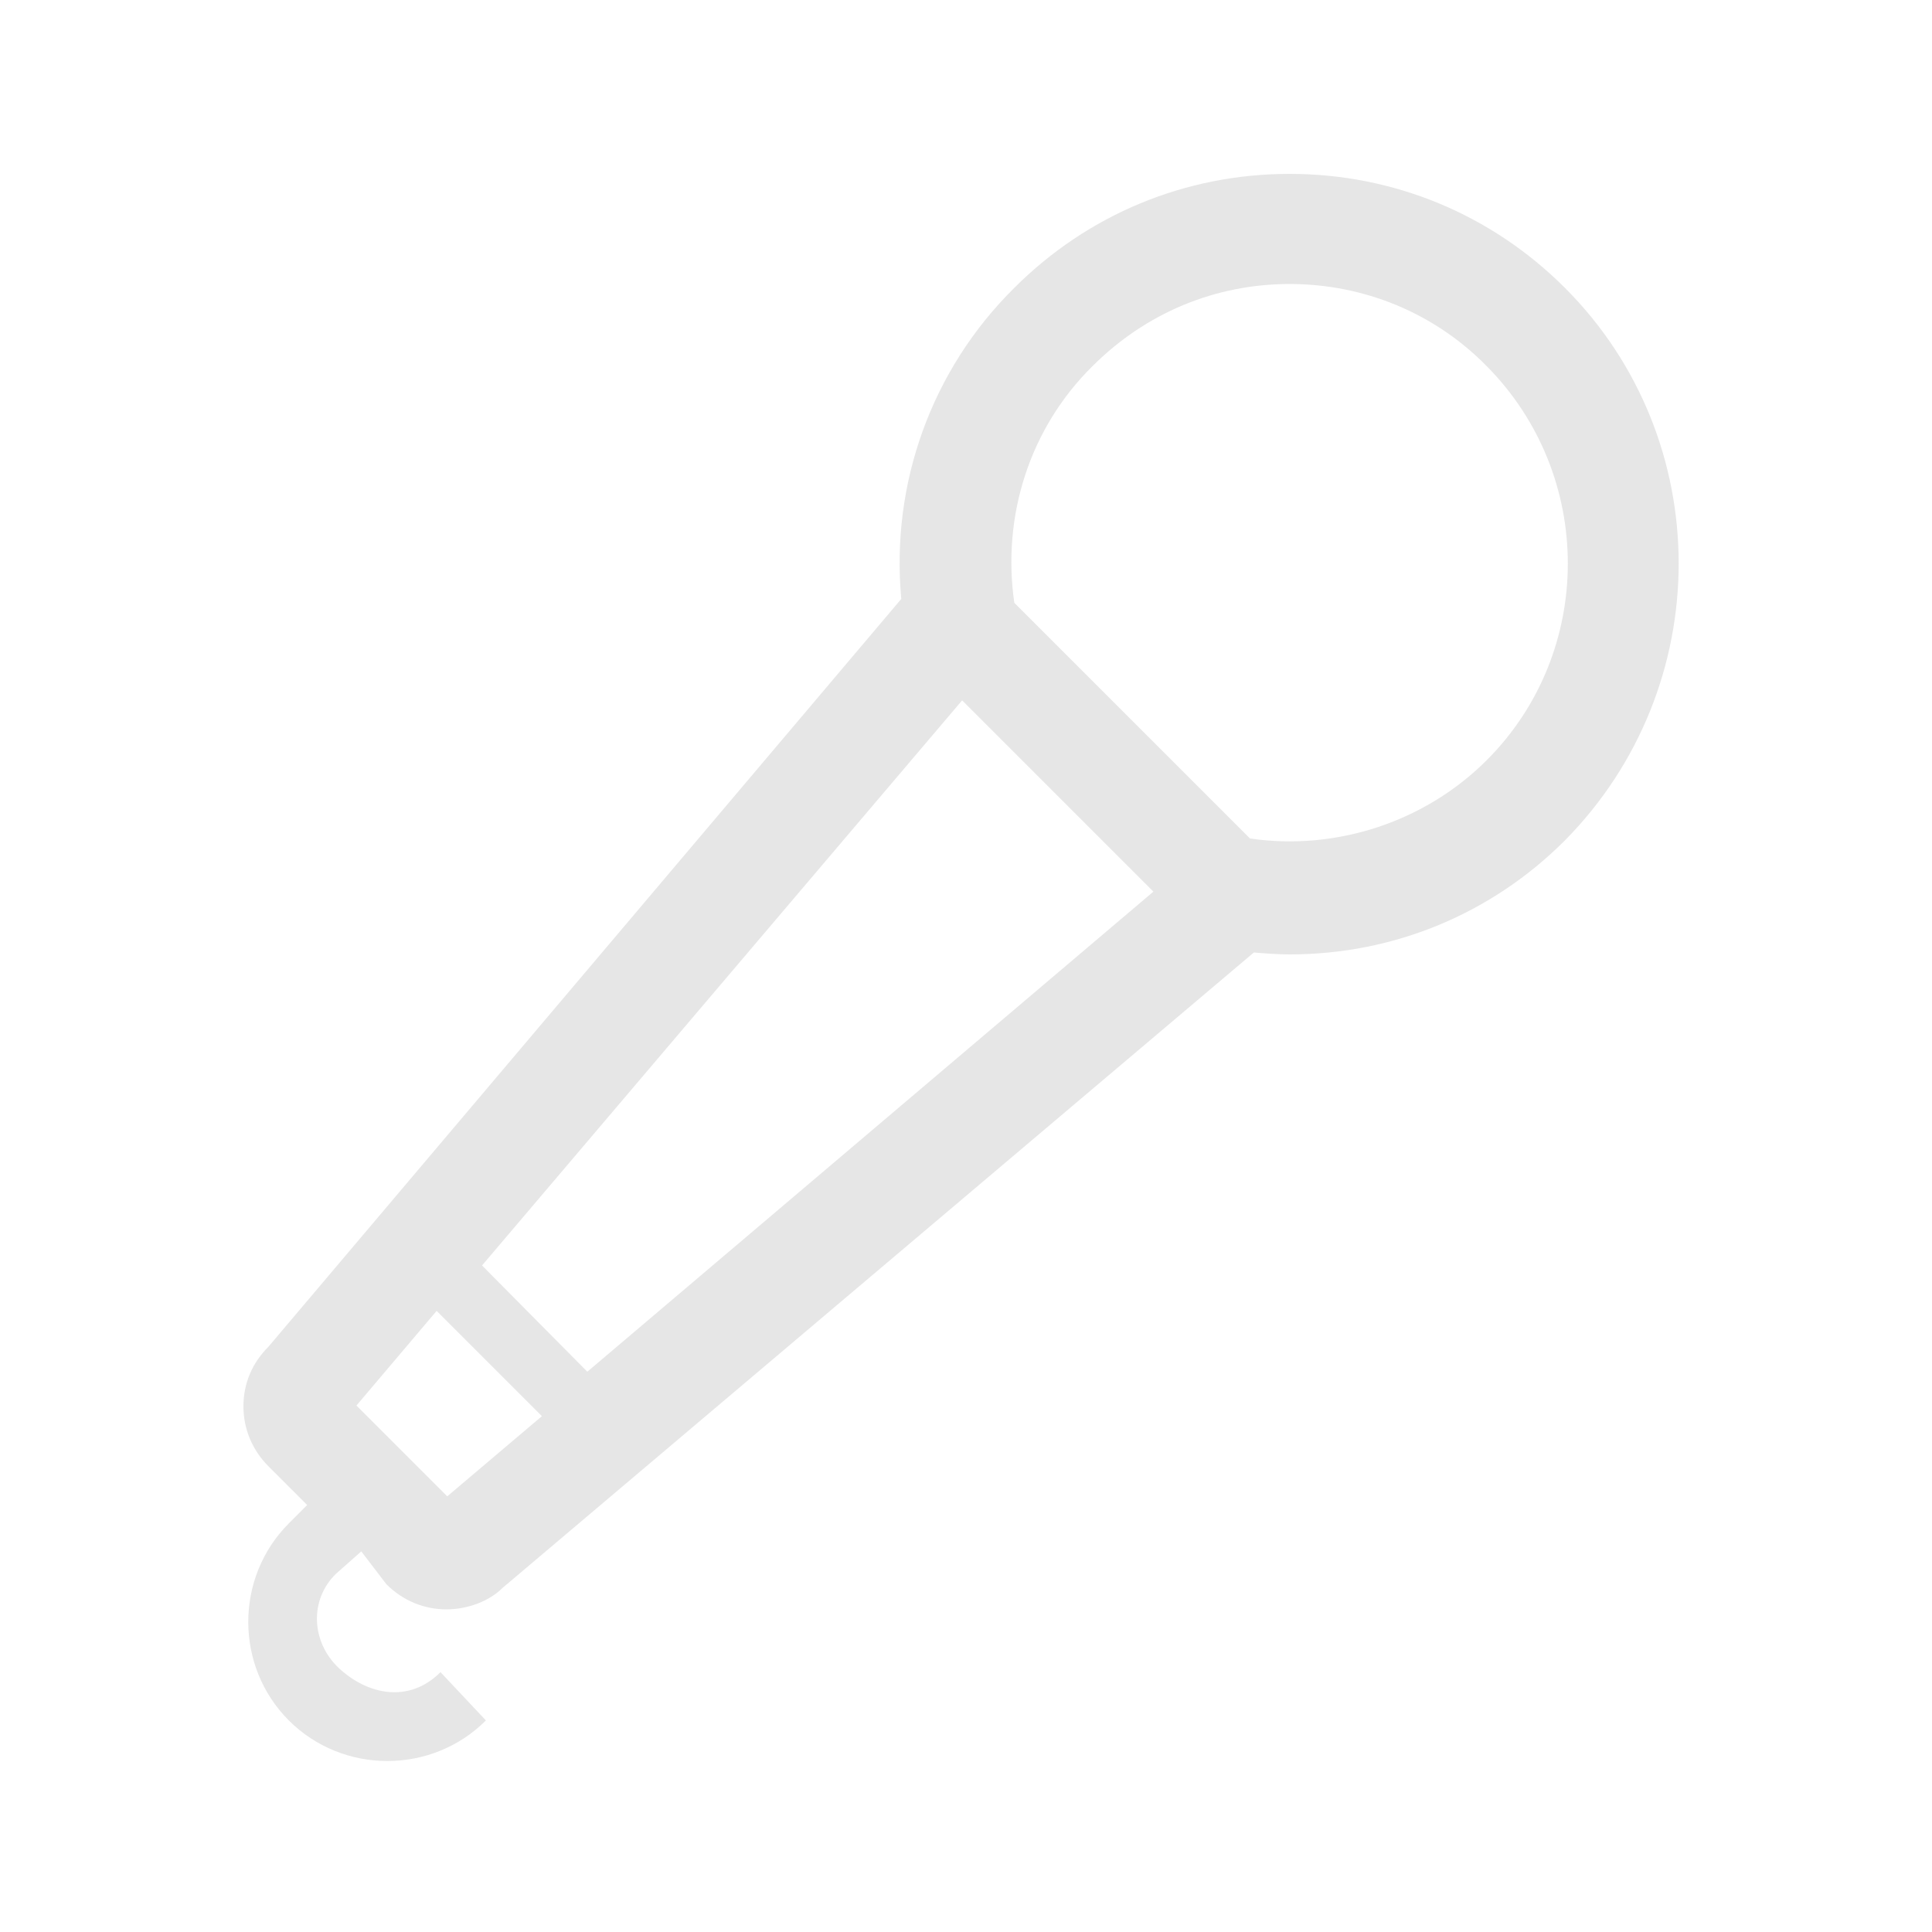 <?xml version="1.0" standalone="no"?><!DOCTYPE svg PUBLIC "-//W3C//DTD SVG 1.1//EN" "http://www.w3.org/Graphics/SVG/1.1/DTD/svg11.dtd"><svg class="icon" width="16px" height="16.00px" viewBox="0 0 1024 1024" version="1.1" xmlns="http://www.w3.org/2000/svg"><path fill="#e6e6e6" d="M829.44 152.576c-38.912-38.912-90.624-60.416-145.92-60.416s-107.008 21.504-145.92 60.416C493.568 196.096 472.064 256.512 477.696 317.44l-335.36 396.288c-8.704 8.704-13.312 19.456-13.312 31.744 0 11.776 4.608 23.04 13.312 31.744l20.48 20.48-9.728 9.728c-28.672 28.672-28.672 75.776 0 104.448 14.336 14.336 33.28 21.504 52.224 21.504 18.944 0 37.888-7.168 52.224-21.504l-24.064-25.6c-16.896 16.896-38.912 11.776-53.76-2.048s-15.872-36.352-1.536-50.176l13.312-11.776L204.8 839.68c8.704 8.704 19.968 13.312 31.744 13.312 11.776 0 23.04-4.608 29.696-11.264l398.336-336.896c6.144 0.512 12.8 1.024 18.944 1.024 55.296 0 107.008-21.504 145.92-60.416 80.384-81.408 80.384-212.48 0-292.864zM237.056 793.088l-48.128-48.128 42.496-50.176 55.808 55.808-50.176 42.496zM311.296 727.04l-55.808-56.32 254.464-299.52 49.152 49.152 52.224 52.224L311.296 727.04z m476.672-324.096c-32.768 32.768-79.872 48.128-125.44 41.472L537.6 319.488c-6.656-46.08 8.192-92.672 41.472-125.44 28.16-28.16 65.024-43.52 104.448-43.52 39.424 0 76.8 15.36 104.448 43.52 57.344 57.856 57.344 151.552 0 208.896z" /></svg>
